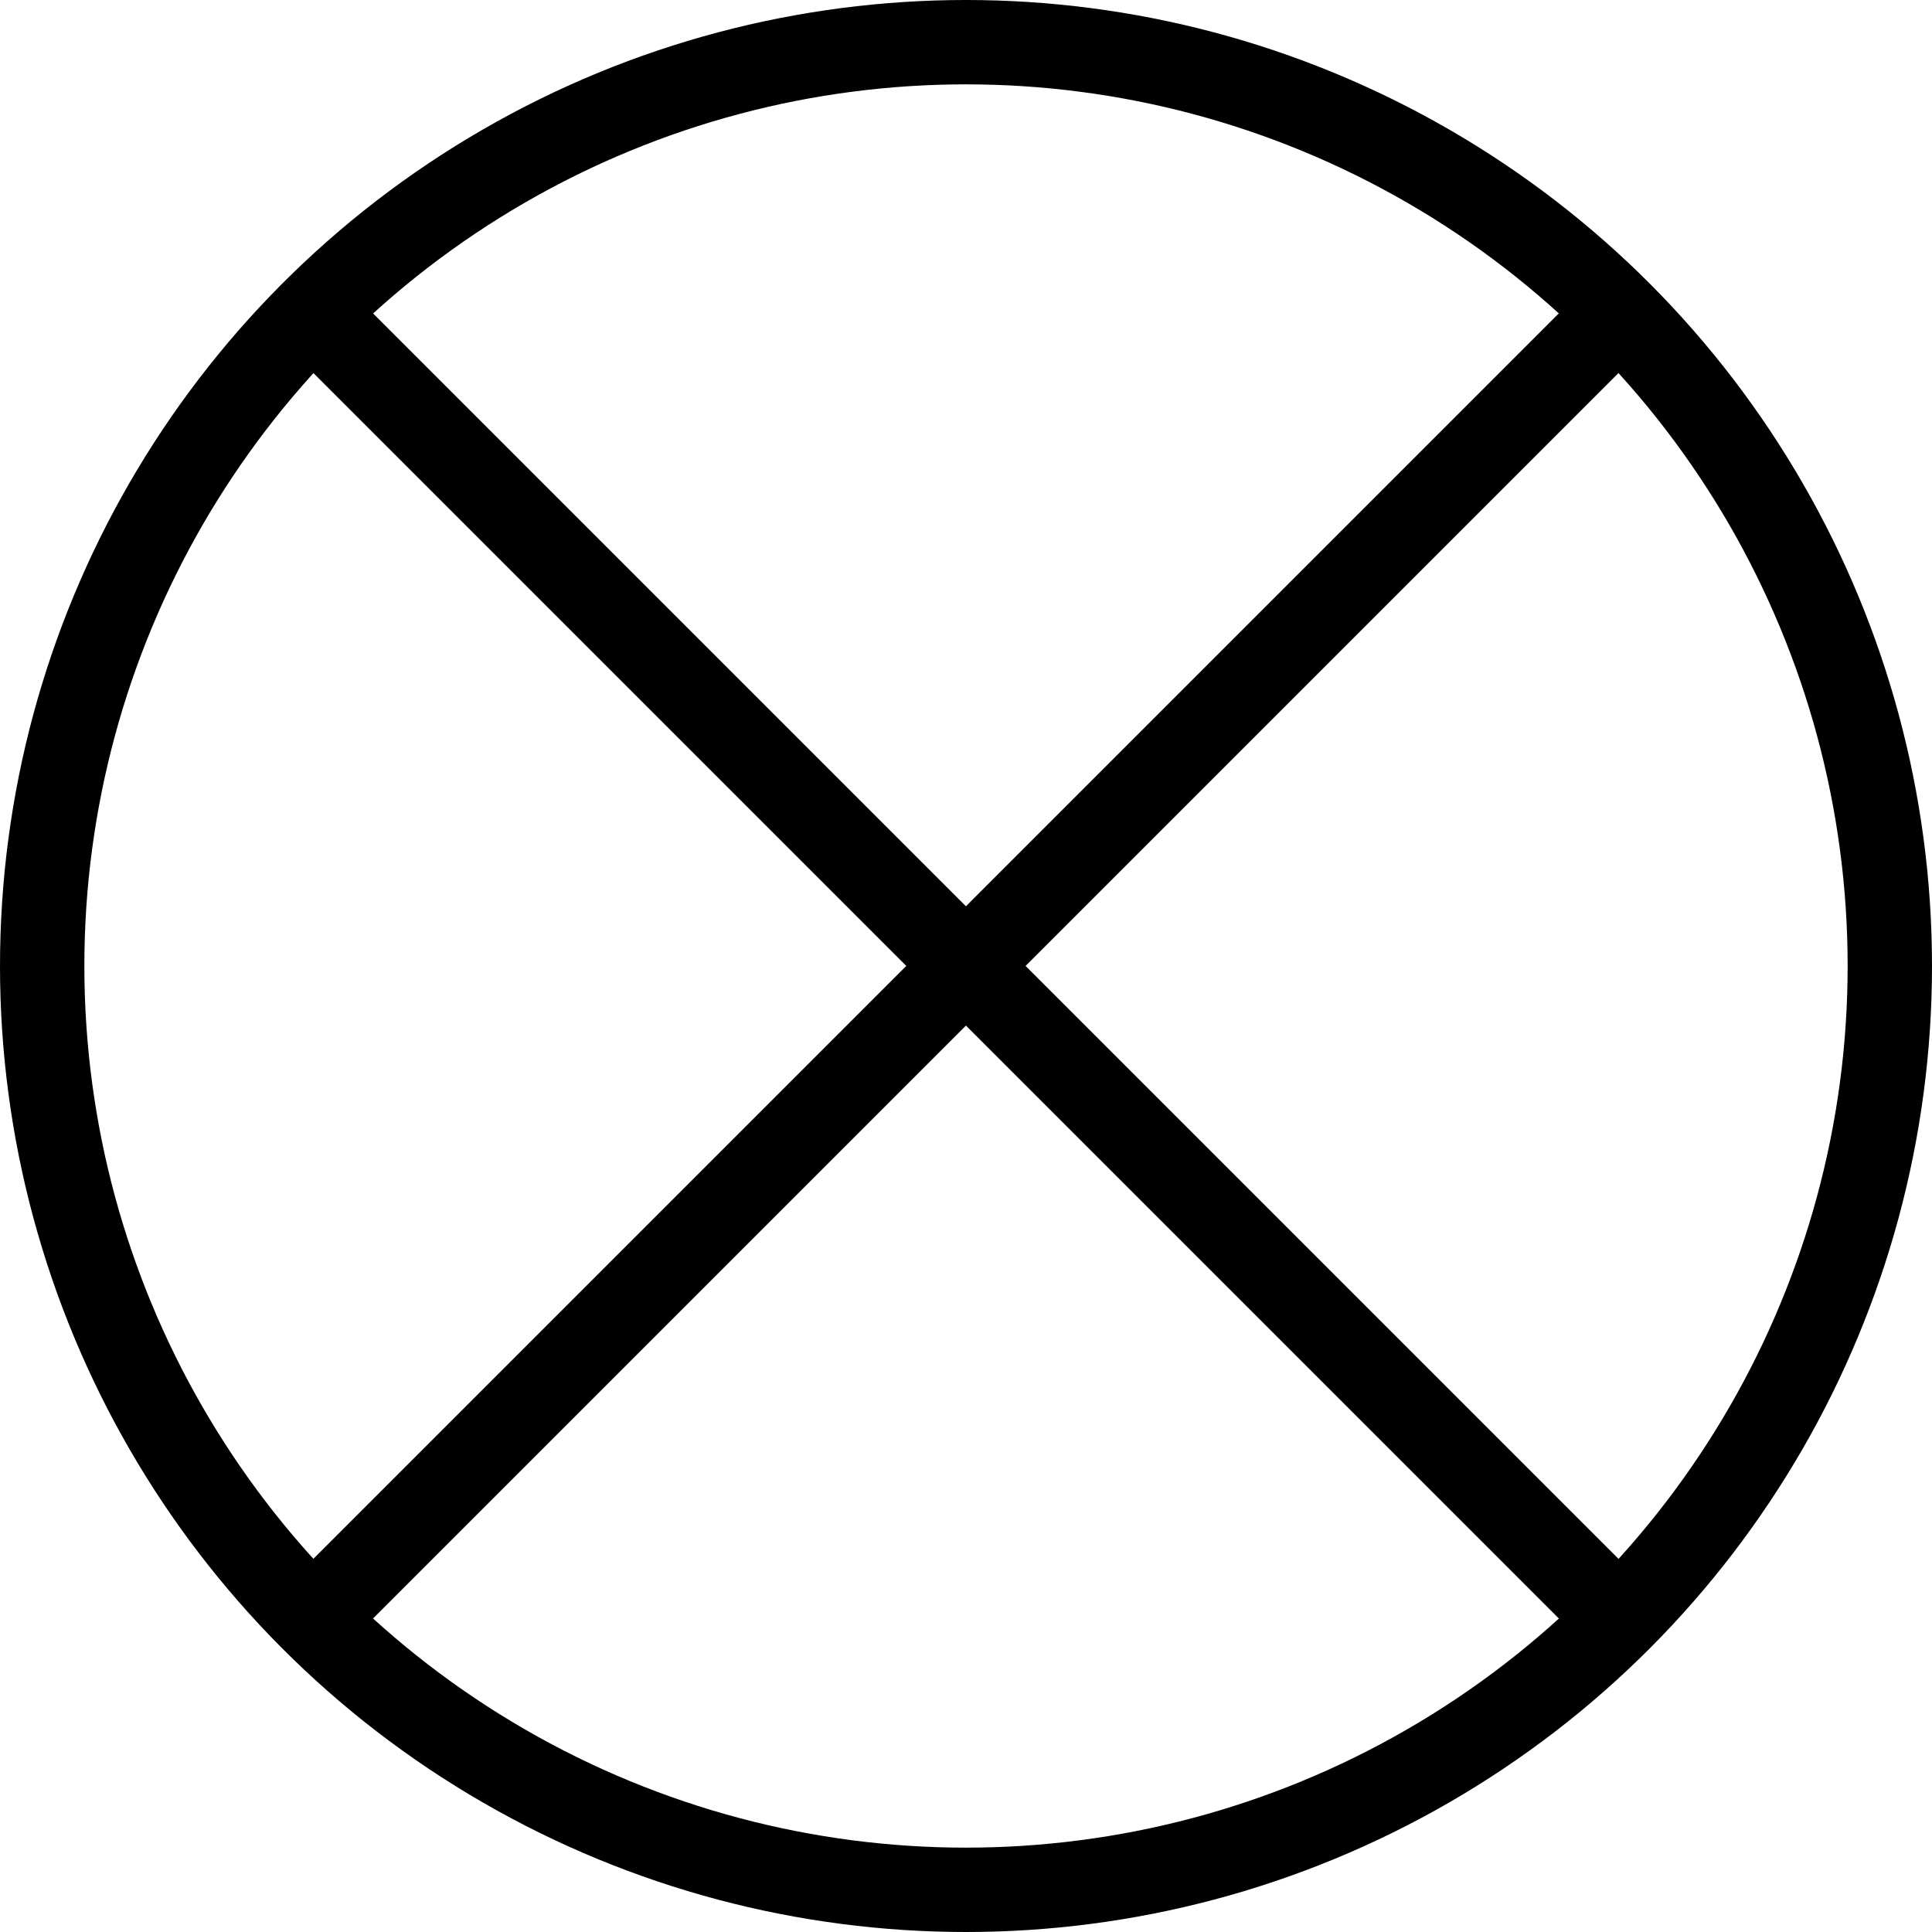<?xml version="1.0" encoding="UTF-8" standalone="no"?>
<!-- Created with Inkscape (http://www.inkscape.org/) -->

<svg
   width="13.742mm"
   height="13.742mm"
   viewBox="0 0 13.742 13.742"
   version="1.1"
   id="svg5"
   xml:space="preserve"
   sodipodi:docname="signetB.svg"
   inkscape:version="1.2.2 (b0a8486, 2022-12-01)"
   xmlns:inkscape="http://www.inkscape.org/namespaces/inkscape"
   xmlns:sodipodi="http://sodipodi.sourceforge.net/DTD/sodipodi-0.dtd"
   xmlns="http://www.w3.org/2000/svg"
   xmlns:svg="http://www.w3.org/2000/svg"><sodipodi:namedview
     id="namedview7"
     pagecolor="#ffffff"
     bordercolor="#000000"
     borderopacity="0.25"
     inkscape:showpageshadow="2"
     inkscape:pageopacity="0.0"
     inkscape:pagecheckerboard="0"
     inkscape:deskcolor="#d1d1d1"
     inkscape:document-units="mm"
     showgrid="false"
     showguides="true"
     inkscape:zoom="2.8284271"
     inkscape:cx="77.428193"
     inkscape:cy="21.38998"
     inkscape:window-width="1680"
     inkscape:window-height="995"
     inkscape:window-x="0"
     inkscape:window-y="0"
     inkscape:window-maximized="1"
     inkscape:current-layer="layer1" /><defs
     id="defs2" /><g
     inkscape:label="Warstwa 1"
     inkscape:groupmode="layer"
     id="layer1"
     transform="translate(-3.709,-4.72)"><g
       id="g4314"
       transform="translate(-16.123,-23.058)"
       style="stroke-width:0.6;stroke-dasharray:none"><circle
         style="font-variation-settings:'wght' 200;fill:#000000;fill-opacity:0;stroke:#000000;stroke-width:0.6;stroke-dasharray:none;stroke-opacity:1"
         id="path554"
         cx="26.703"
         cy="34.649"
         r="6.571" /><path
         style="font-variation-settings:'wght' 200;fill:#000000;fill-opacity:0;stroke:#000000;stroke-width:0.6;stroke-dasharray:none;stroke-opacity:1"
         d="m 22.137,30.083 9.131,9.131"
         id="path1312" /><path
         style="font-variation-settings:'wght' 200;fill:#000000;fill-opacity:0;stroke:#000000;stroke-width:0.6;stroke-dasharray:none;stroke-opacity:1"
         d="m 31.268,30.083 -9.131,9.131"
         id="path1312-2" /></g></g></svg>
